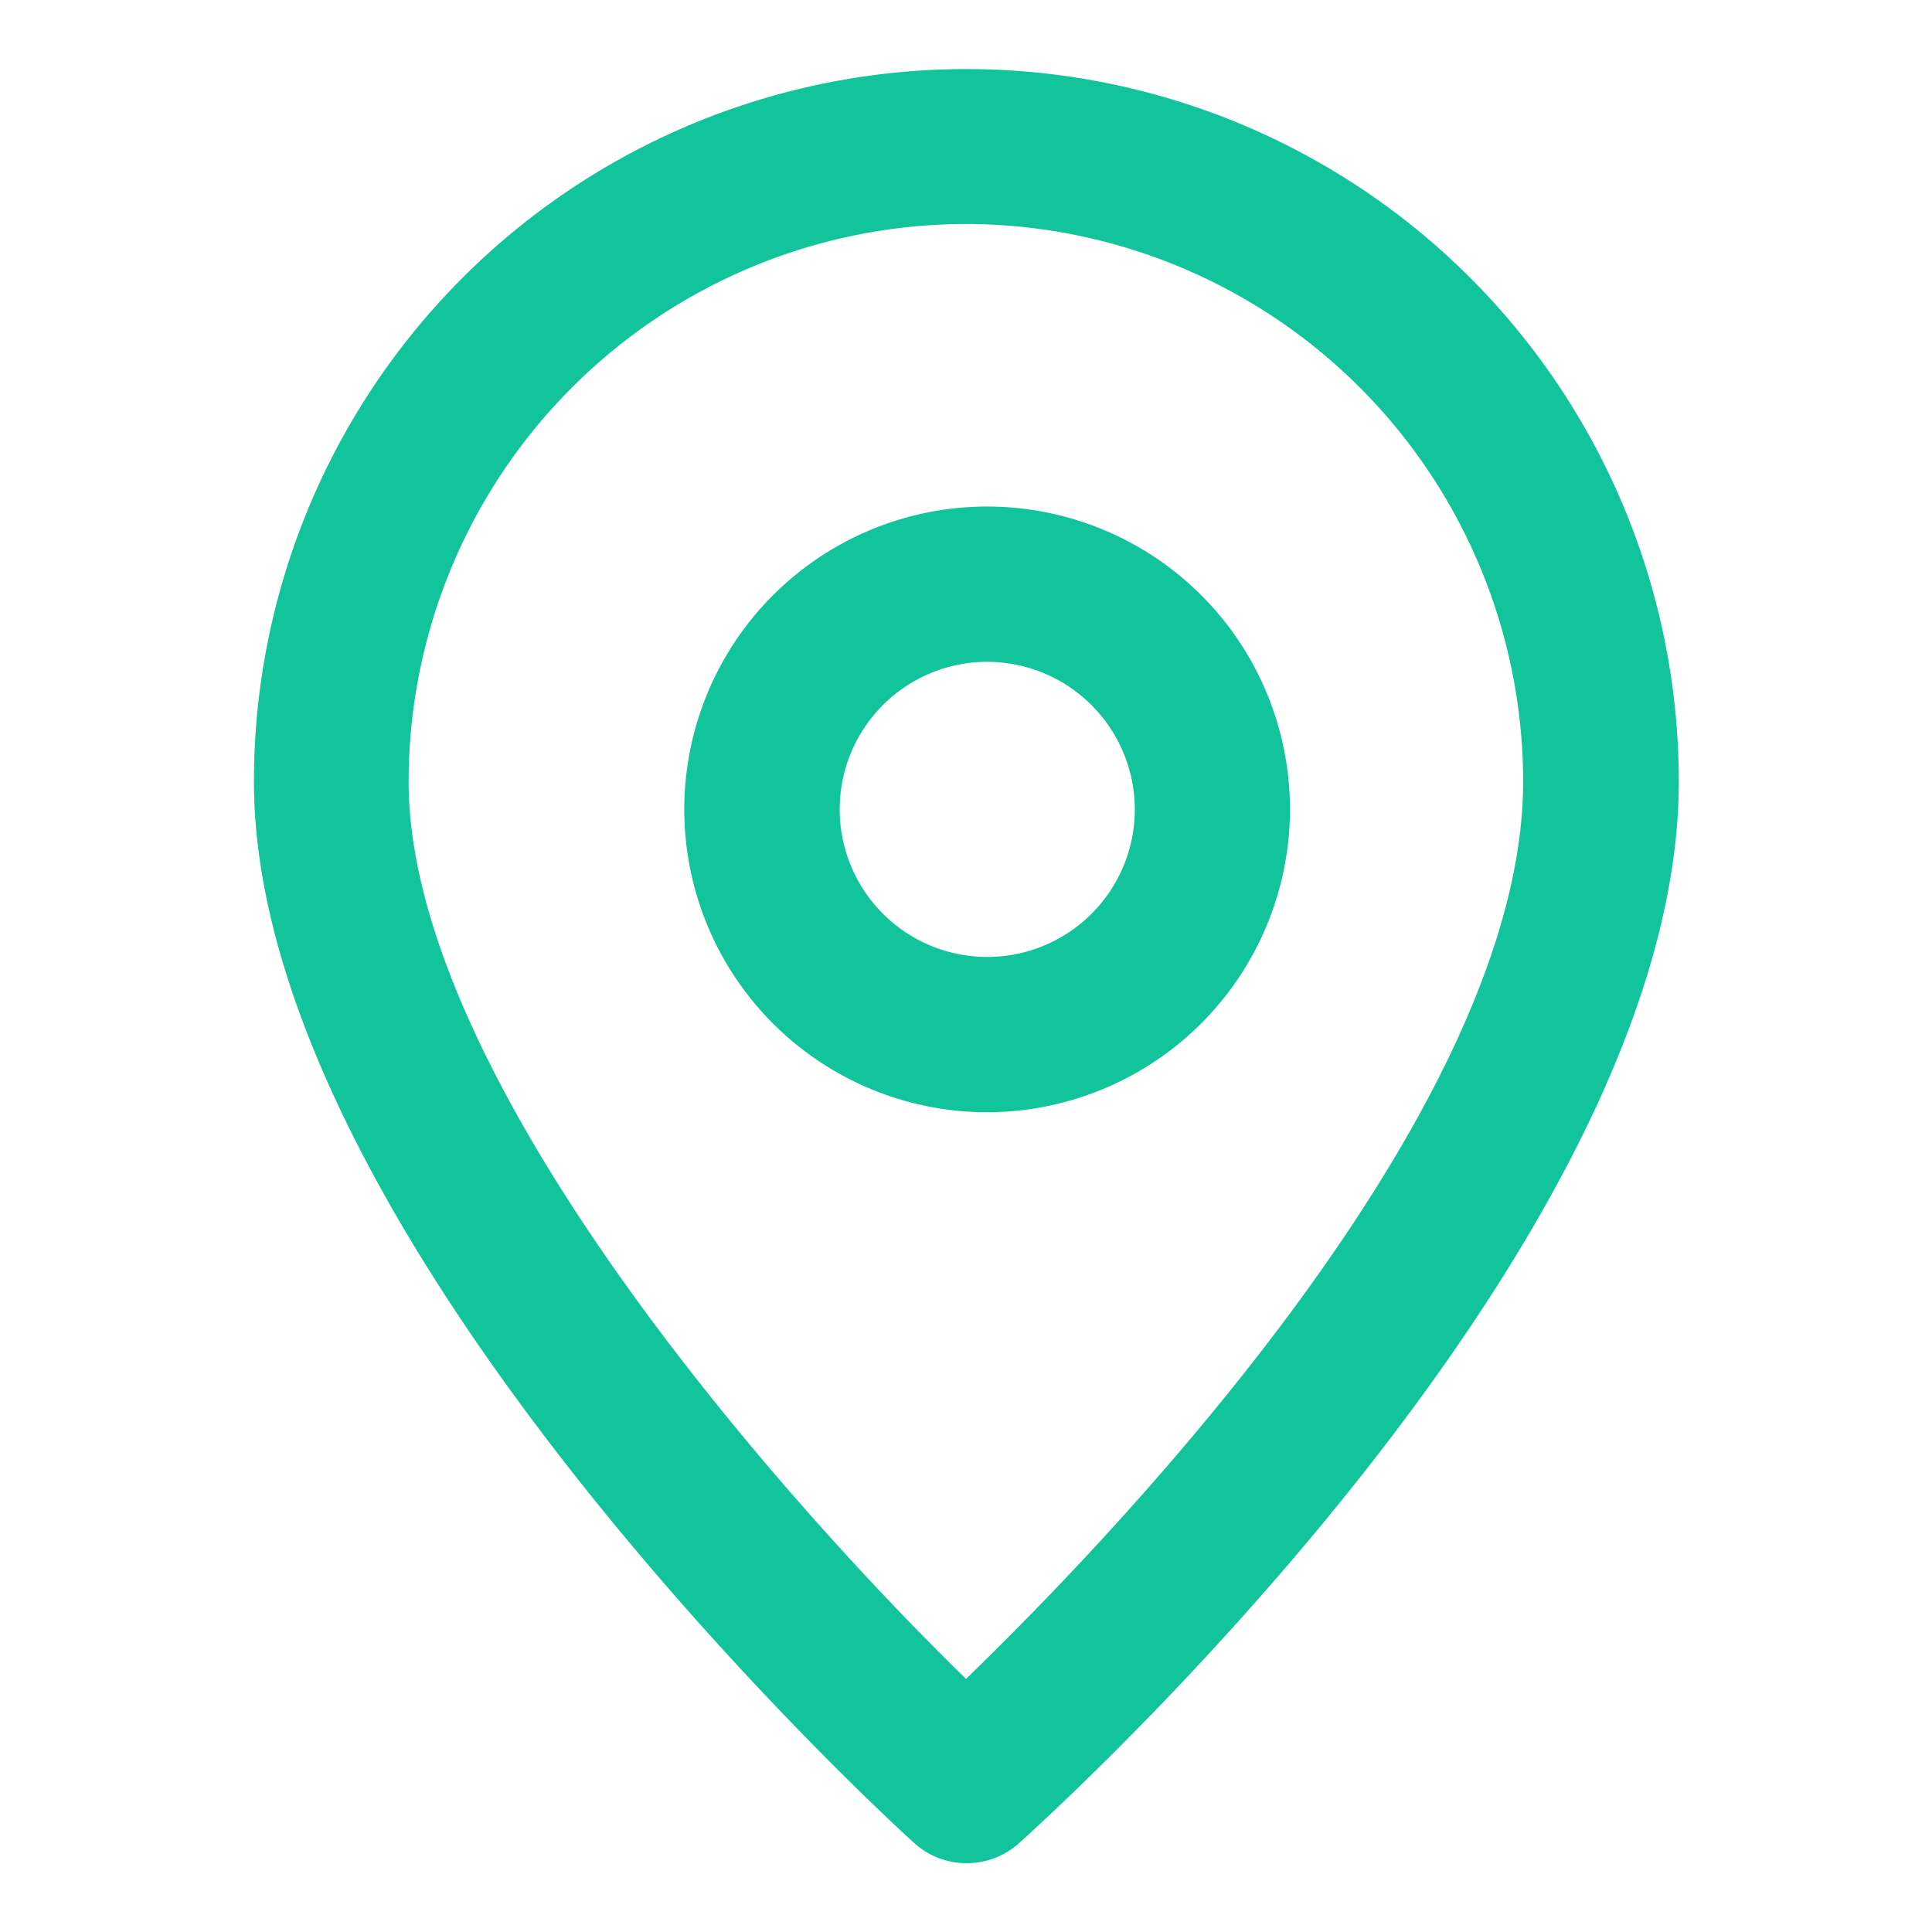 <svg xmlns="http://www.w3.org/2000/svg" width="16" height="16" viewBox="0 0 16 16"><defs><style>.a,.b{fill:#12c49b;}.a{opacity:0;}</style></defs><rect class="a" width="16" height="16" transform="translate(0 0)"/><g transform="translate(-0.396 -0.57)"><g transform="translate(2.495 1.14)"><path class="b" d="M8.4,16a.642.642,0,0,1-.432-.166c-.223-.2-5.469-5.013-5.469-8.792a5.9,5.9,0,1,1,11.8,0c0,3.878-5.25,8.6-5.473,8.8A.642.642,0,0,1,8.4,16Zm0-13.575A4.621,4.621,0,0,0,3.78,7.042c0,2.428,3.015,5.869,4.616,7.432,1.219-1.18,4.614-4.709,4.614-7.432A4.621,4.621,0,0,0,8.4,2.425Z" transform="translate(-2.495 -1.14)"/></g><g transform="translate(6.064 4.765)"><path class="b" d="M8.333,9.538A2.508,2.508,0,1,1,10.84,7.03,2.511,2.511,0,0,1,8.333,9.538Zm0-3.73A1.222,1.222,0,1,0,9.555,7.03,1.224,1.224,0,0,0,8.333,5.808Z" transform="translate(-5.825 -4.522)"/></g></g></svg>